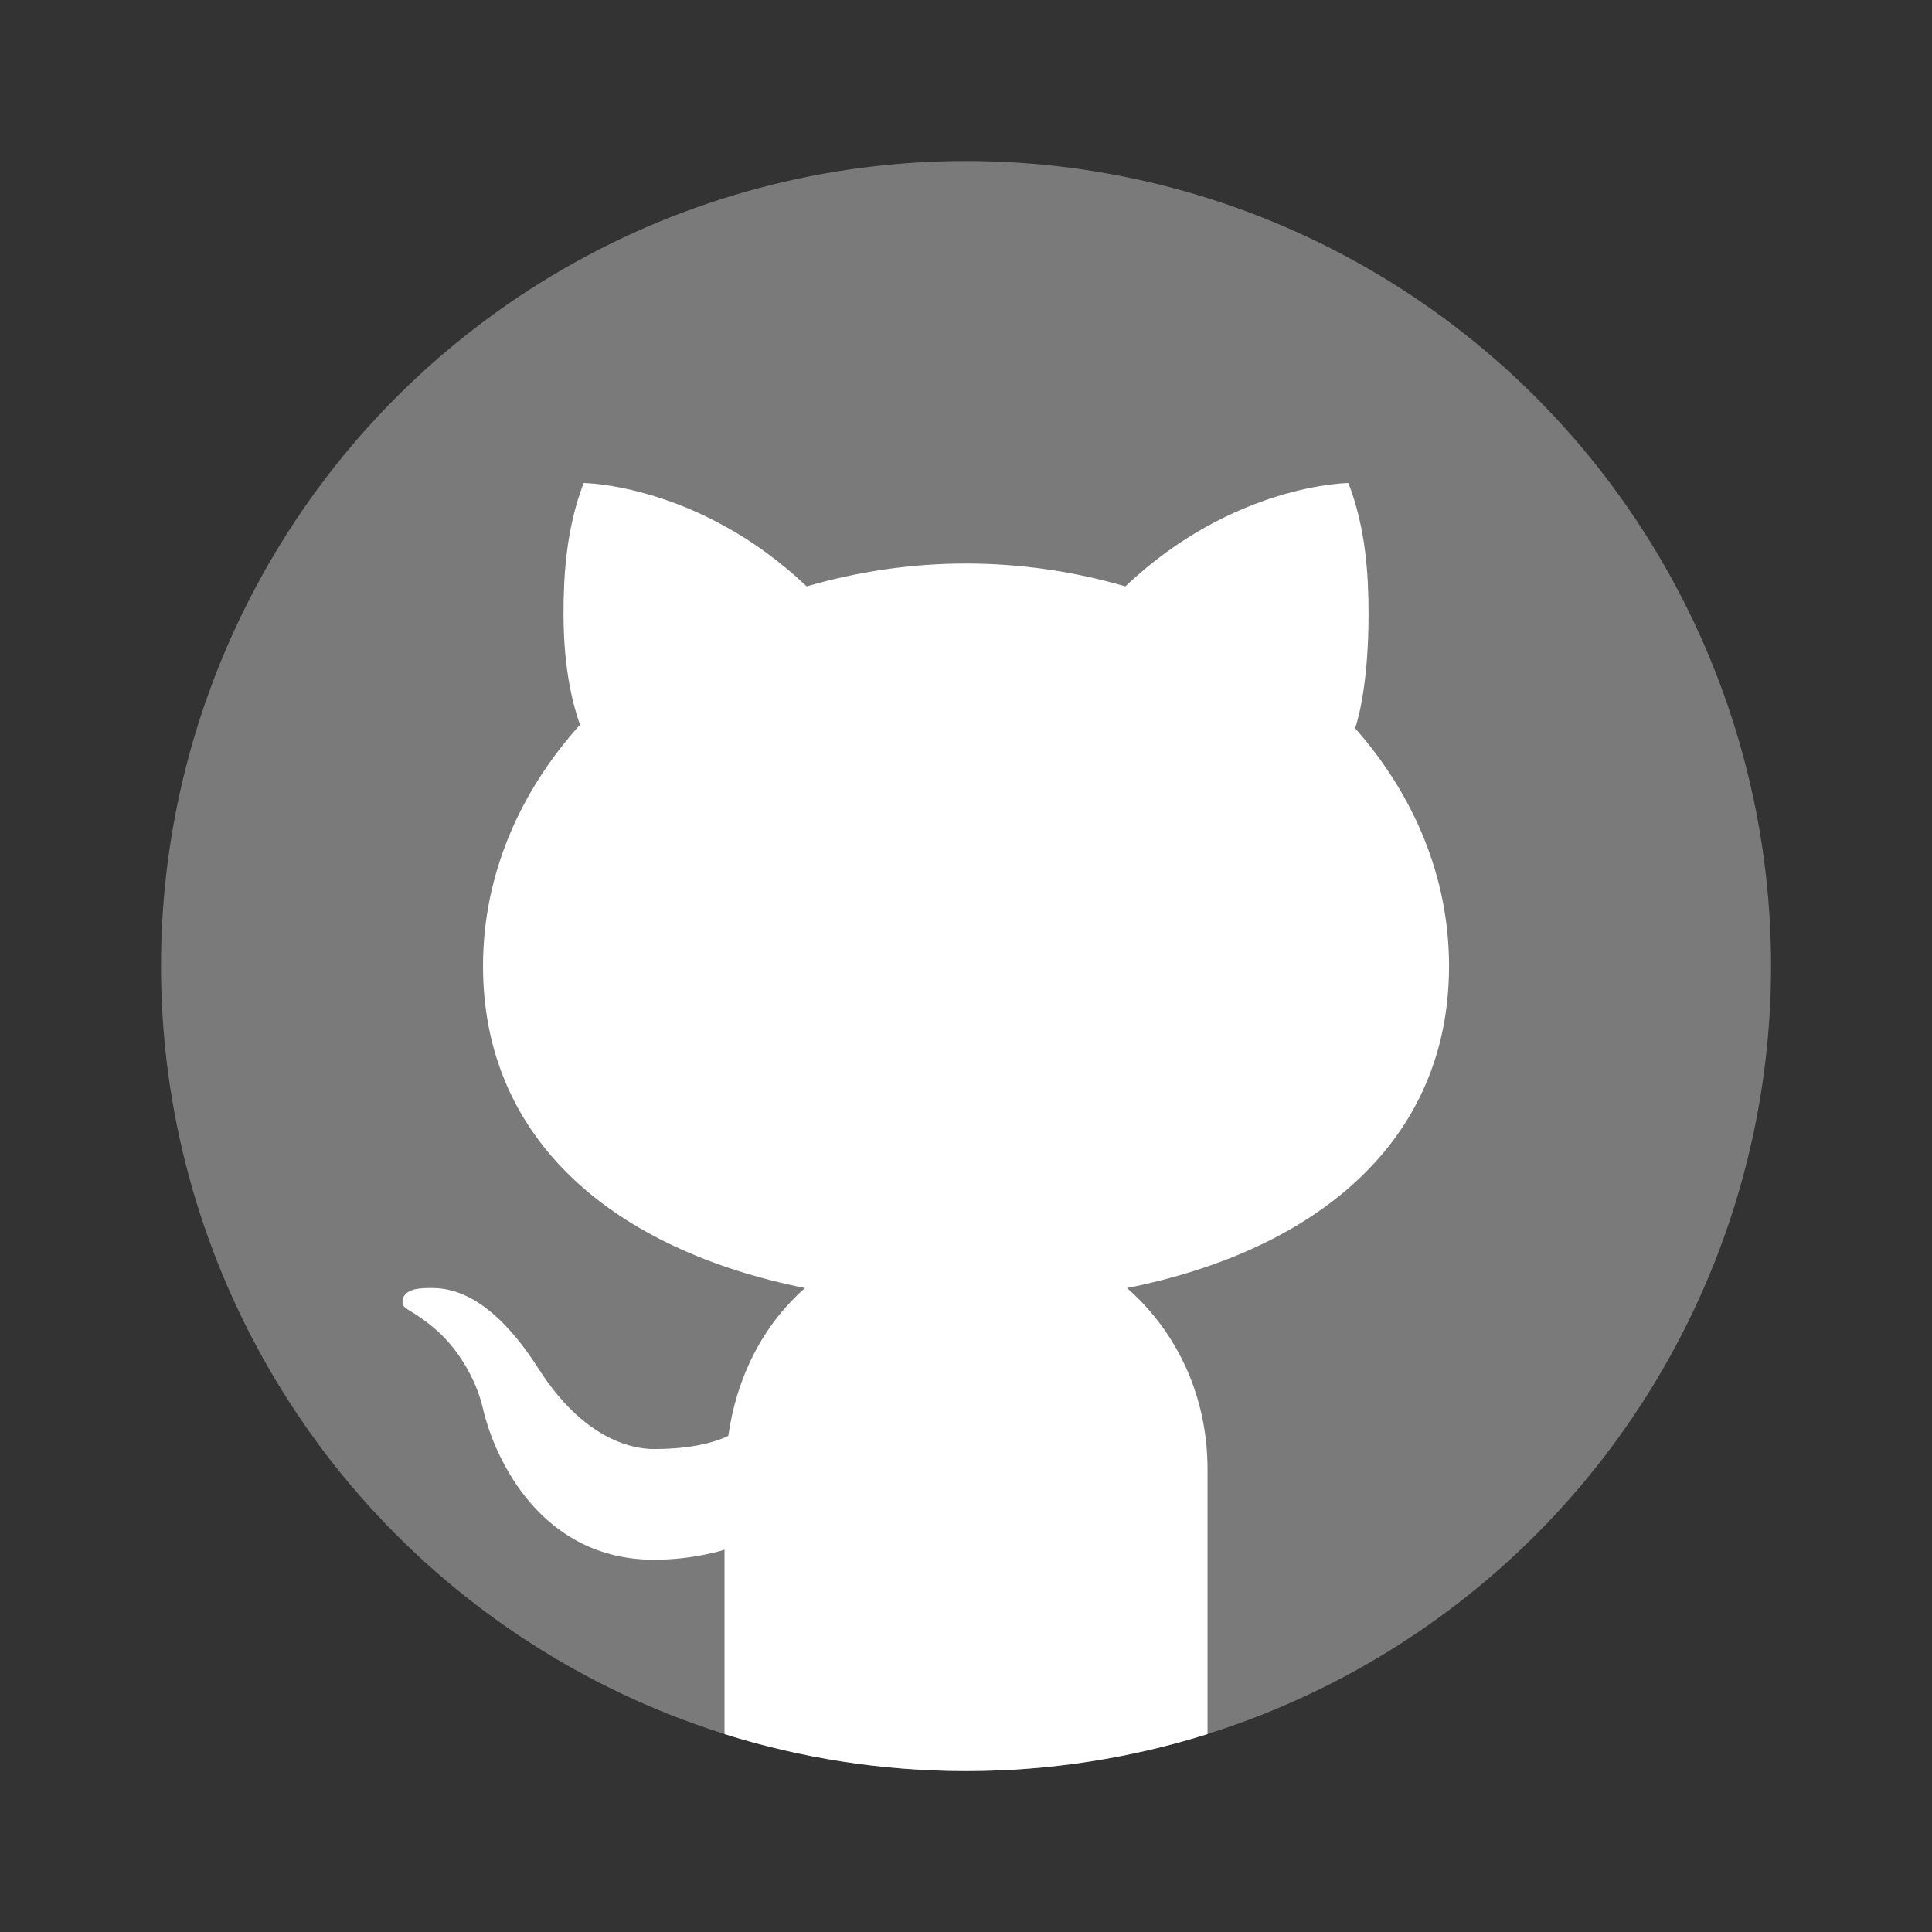 <svg xmlns="http://www.w3.org/2000/svg" xmlns:xlink="http://www.w3.org/1999/xlink" viewBox="0,0,256,256" width="48px" height="48px"><rect x="0" y="0" width="256" height="256" fill="#333333" stroke="none"/><g fill="#ffffff" fill-rule="nonzero" stroke="none" stroke-width="1" stroke-linecap="butt" stroke-linejoin="miter" stroke-miterlimit="10" stroke-dasharray="" stroke-dashoffset="0"  style="mix-blend-mode: normal"><g transform="scale(10.667,10.667)"><circle cx="12" cy="12" r="10" opacity="0.35"></circle><path d="M17,7.625c0,-0.475 -0.032,-1.058 -0.25,-1.625c0,0 -1.426,0.01 -2.771,1.284c-0.621,-0.181 -1.285,-0.284 -1.979,-0.284c-0.694,0 -1.358,0.103 -1.979,0.284c-1.345,-1.274 -2.771,-1.284 -2.771,-1.284c-0.217,0.567 -0.25,1.15 -0.25,1.625c0,0.719 0.128,1.16 0.205,1.378c-0.753,0.836 -1.205,1.871 -1.205,2.997c0,2.186 1.655,3.531 4,4c-0.527,0.463 -0.85,1.11 -0.953,1.836c-0.223,0.108 -0.547,0.164 -0.922,0.164c-0.301,0 -0.886,-0.142 -1.431,-0.991c-0.22,-0.344 -0.694,-1.009 -1.319,-1.009c-0.122,0 -0.379,-0.008 -0.375,0.181c0.002,0.09 0.14,0.091 0.435,0.354c0.247,0.221 0.477,0.583 0.565,0.965c0.145,0.627 0.726,1.875 2.125,1.875c0.5,0 0.875,-0.125 0.875,-0.125v2.291c0.947,0.297 1.955,0.459 3,0.459c1.045,0 2.053,-0.162 3,-0.459v-3.291c0,-0.899 -0.374,-1.7 -1,-2.25c2.345,-0.469 4,-1.814 4,-4c0,-1.106 -0.436,-2.125 -1.166,-2.953c0.063,-0.195 0.166,-0.647 0.166,-1.422z"></path></g></g></svg>